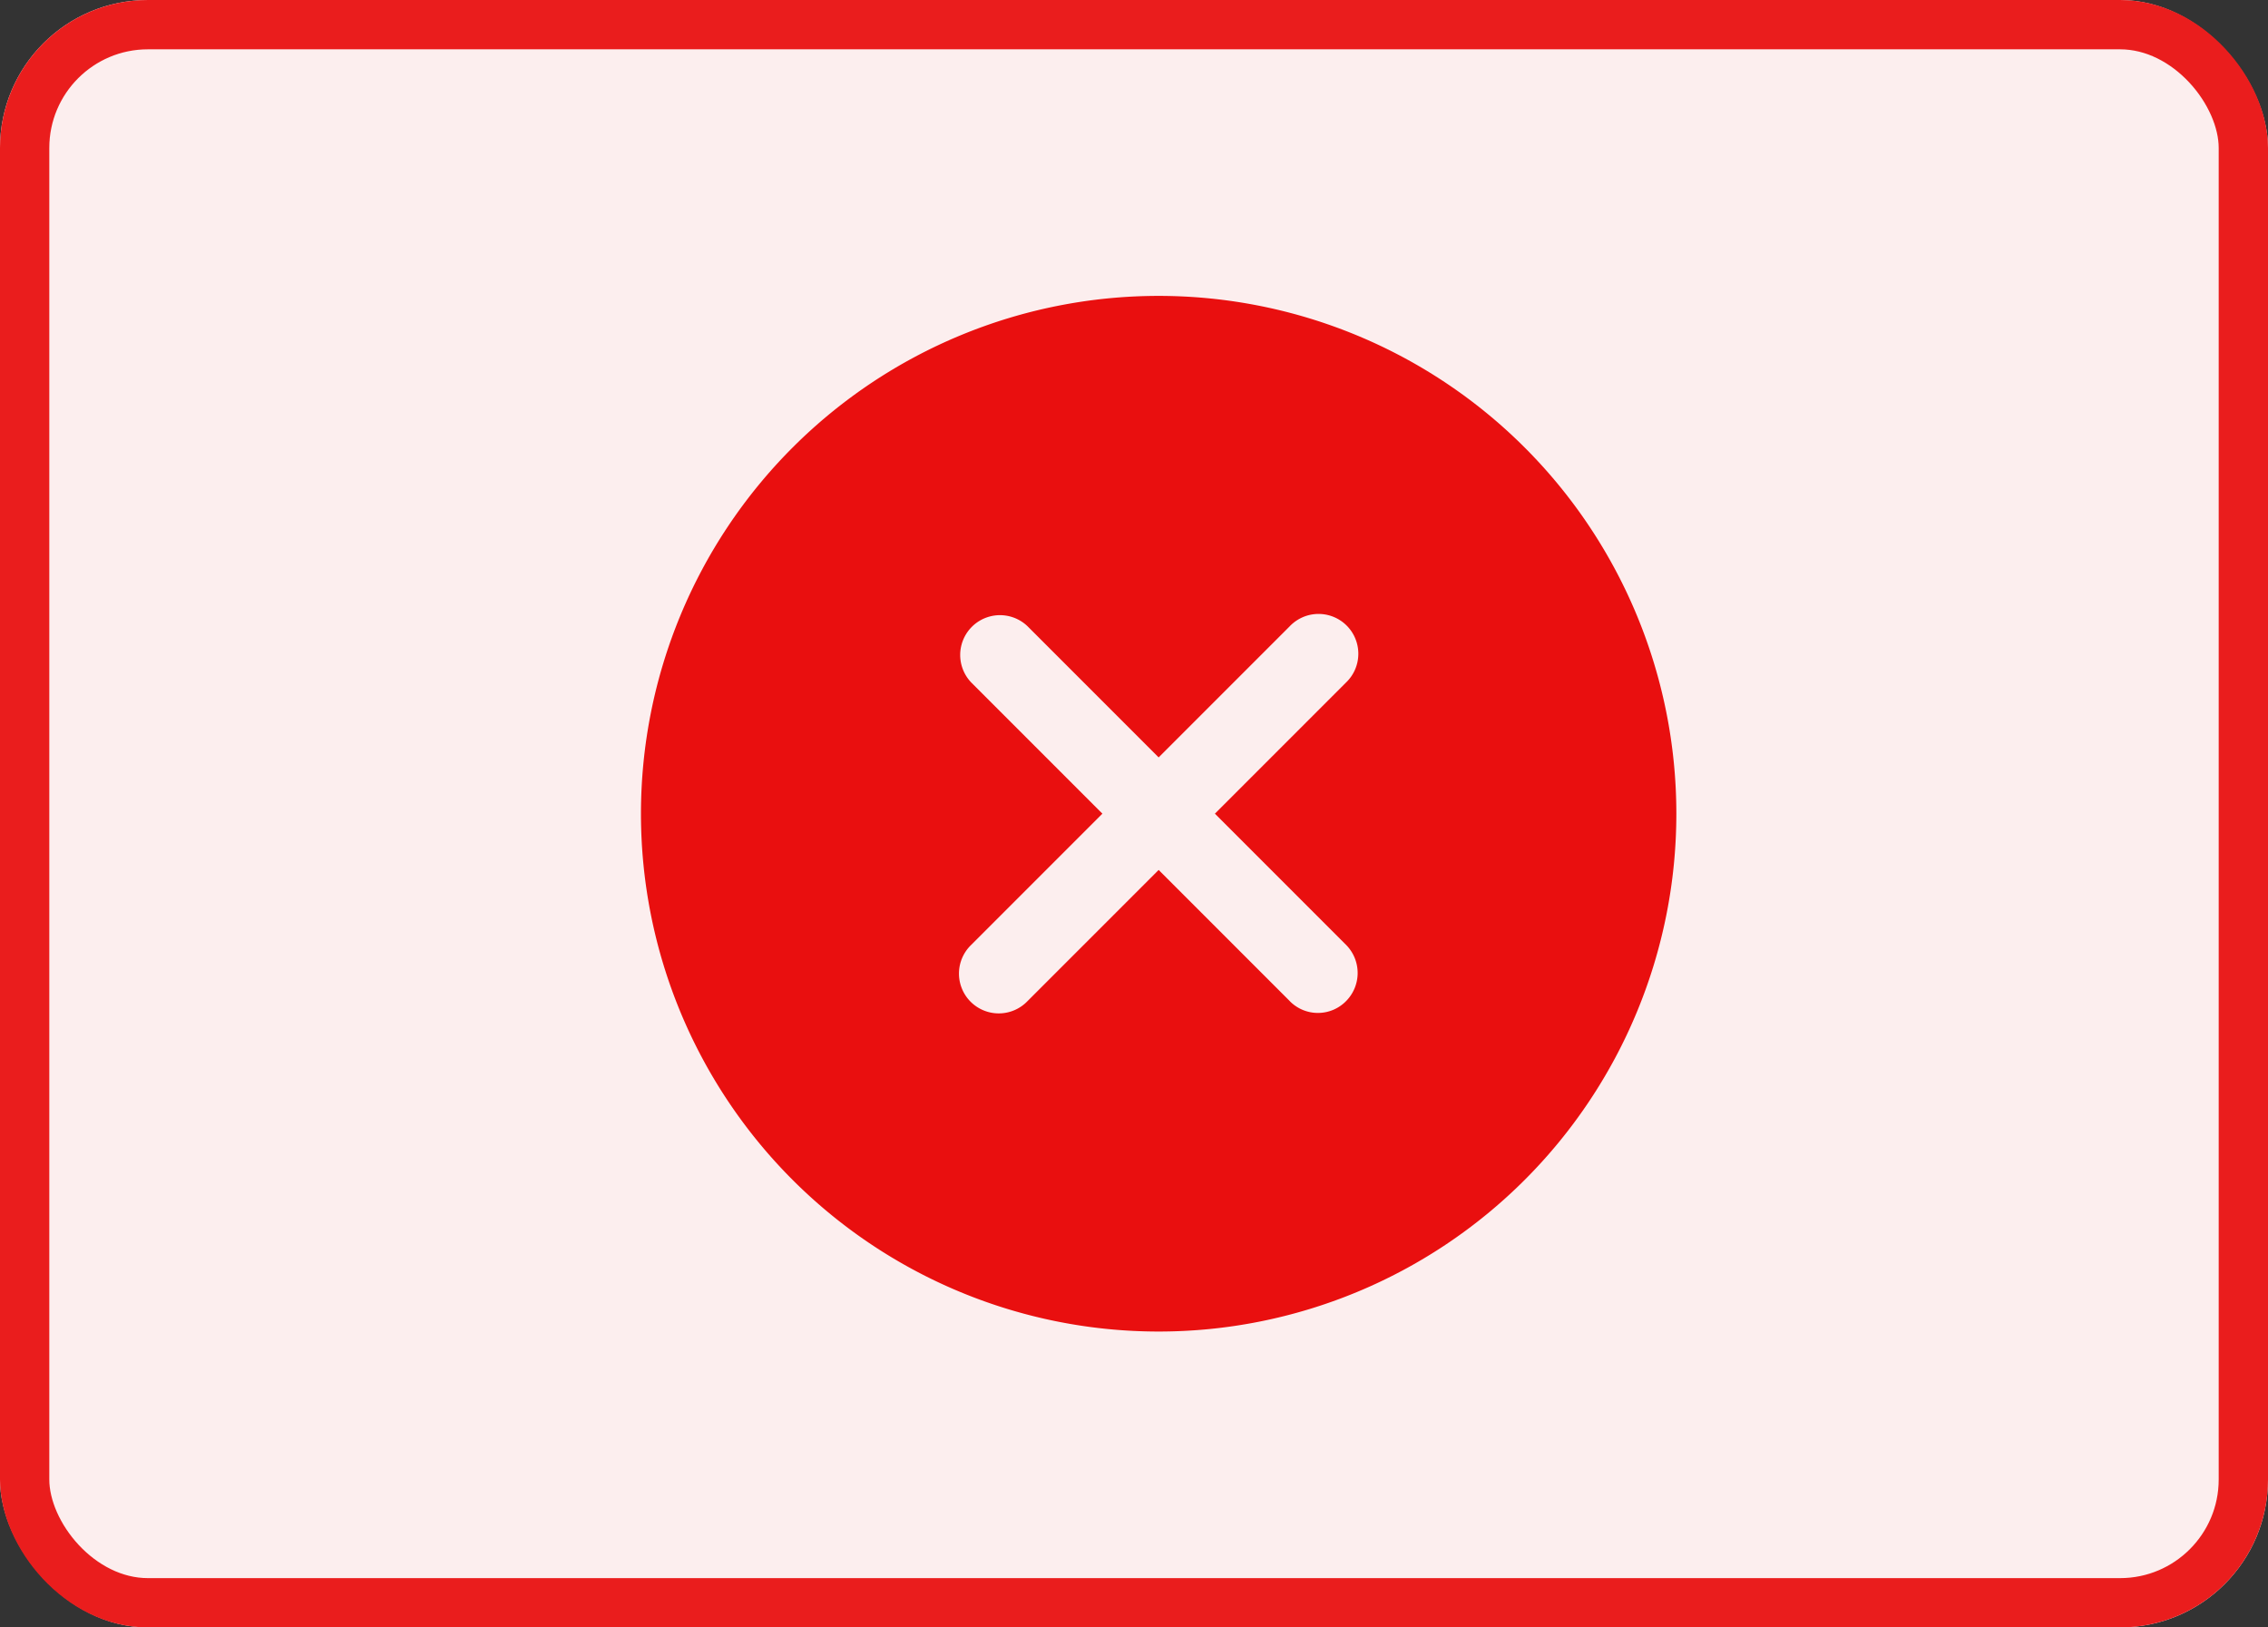 <svg xmlns="http://www.w3.org/2000/svg" width="46" height="33" viewBox="0 0 46 33">
  <rect x="0" y="0" width="46" height="33" fill="#333333" stroke="none"/>
  <g id="Group_1096" data-name="Group 1096" transform="translate(-1790 -336)">
    <g id="Rectangle_1877" data-name="Rectangle 1877" transform="translate(1790 336)" fill="#fceeee" stroke="#ea1d1d" stroke-width="1">
      <rect width="46" height="33" rx="3" stroke="none"/>
      <rect x="0.5" y="0.5" width="45" height="32" rx="2.5" fill="none"/>
    </g>
    <path id="Icon_ionic-ios-close-circle" data-name="Icon ionic-ios-close-circle" d="M13.875,3.375a10.5,10.5,0,1,0,10.5,10.5A10.5,10.5,0,0,0,13.875,3.375Zm2.66,14.3-2.66-2.66-2.66,2.66a.807.807,0,1,1-1.141-1.141l2.66-2.66-2.66-2.66a.807.807,0,0,1,1.141-1.141l2.66,2.66,2.66-2.66a.807.807,0,1,1,1.141,1.141l-2.66,2.66,2.66,2.66a.81.81,0,0,1,0,1.141A.8.8,0,0,1,16.535,17.676Z" transform="translate(1799.625 338.625)" fill="#e90f0f"/>
  </g>
</svg>
